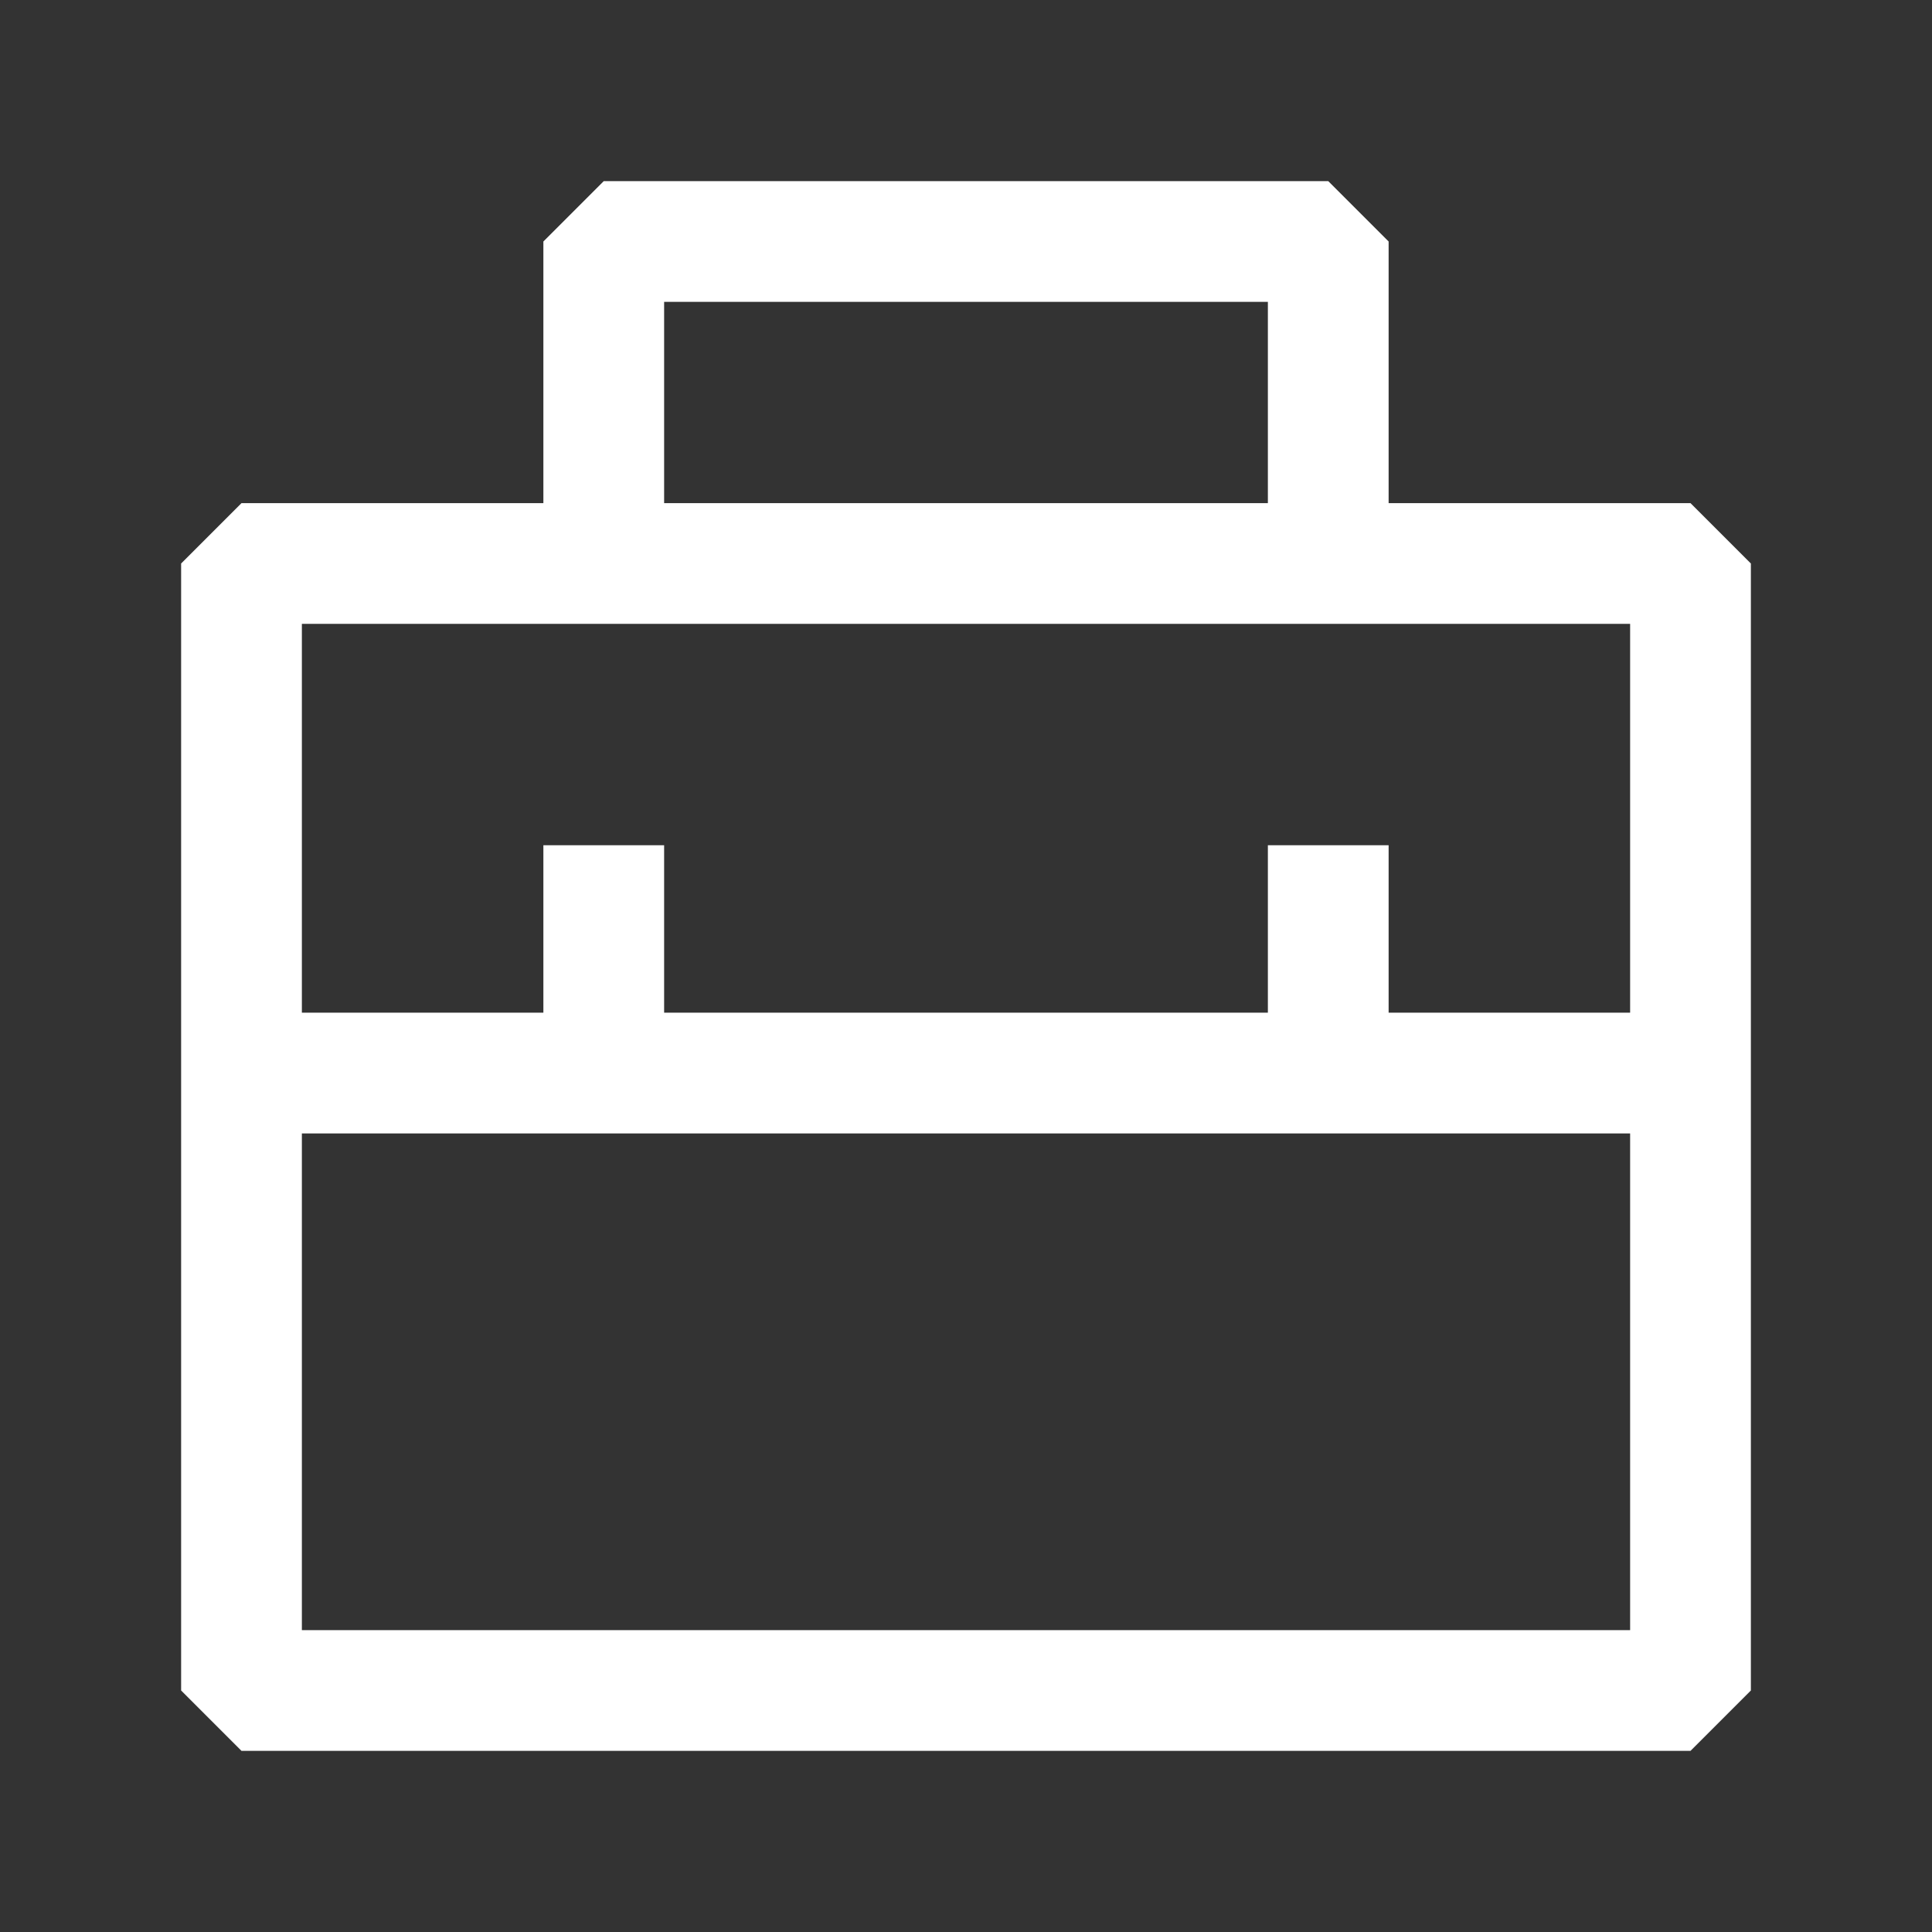 <svg id="Слой_1" data-name="Слой 1" xmlns="http://www.w3.org/2000/svg" viewBox="0 0 24 24"><rect x="0" y="0" width="24" height="24" fill="#333333" stroke="none"/><defs><style>.cls-1{fill:#fff;}</style></defs><title>legal-3</title><path class="cls-1" d="M21,21.75H3L2.25,21V13.33h0V7L3,6.25H6.75V3L7.5,2.25h9L17.25,3V6.25H21L21.75,7V21ZM3.75,20.25h16.5V14.08H16.5v0H3.75v6.17Zm13.5-7.67h3V7.75H16.5v0H3.75v4.83h3V10.5h1.5v2.08h7.5V10.5h1.5v2.08Zm-9-6.33h7.5V3.75H8.25v2.5Z"/></svg>